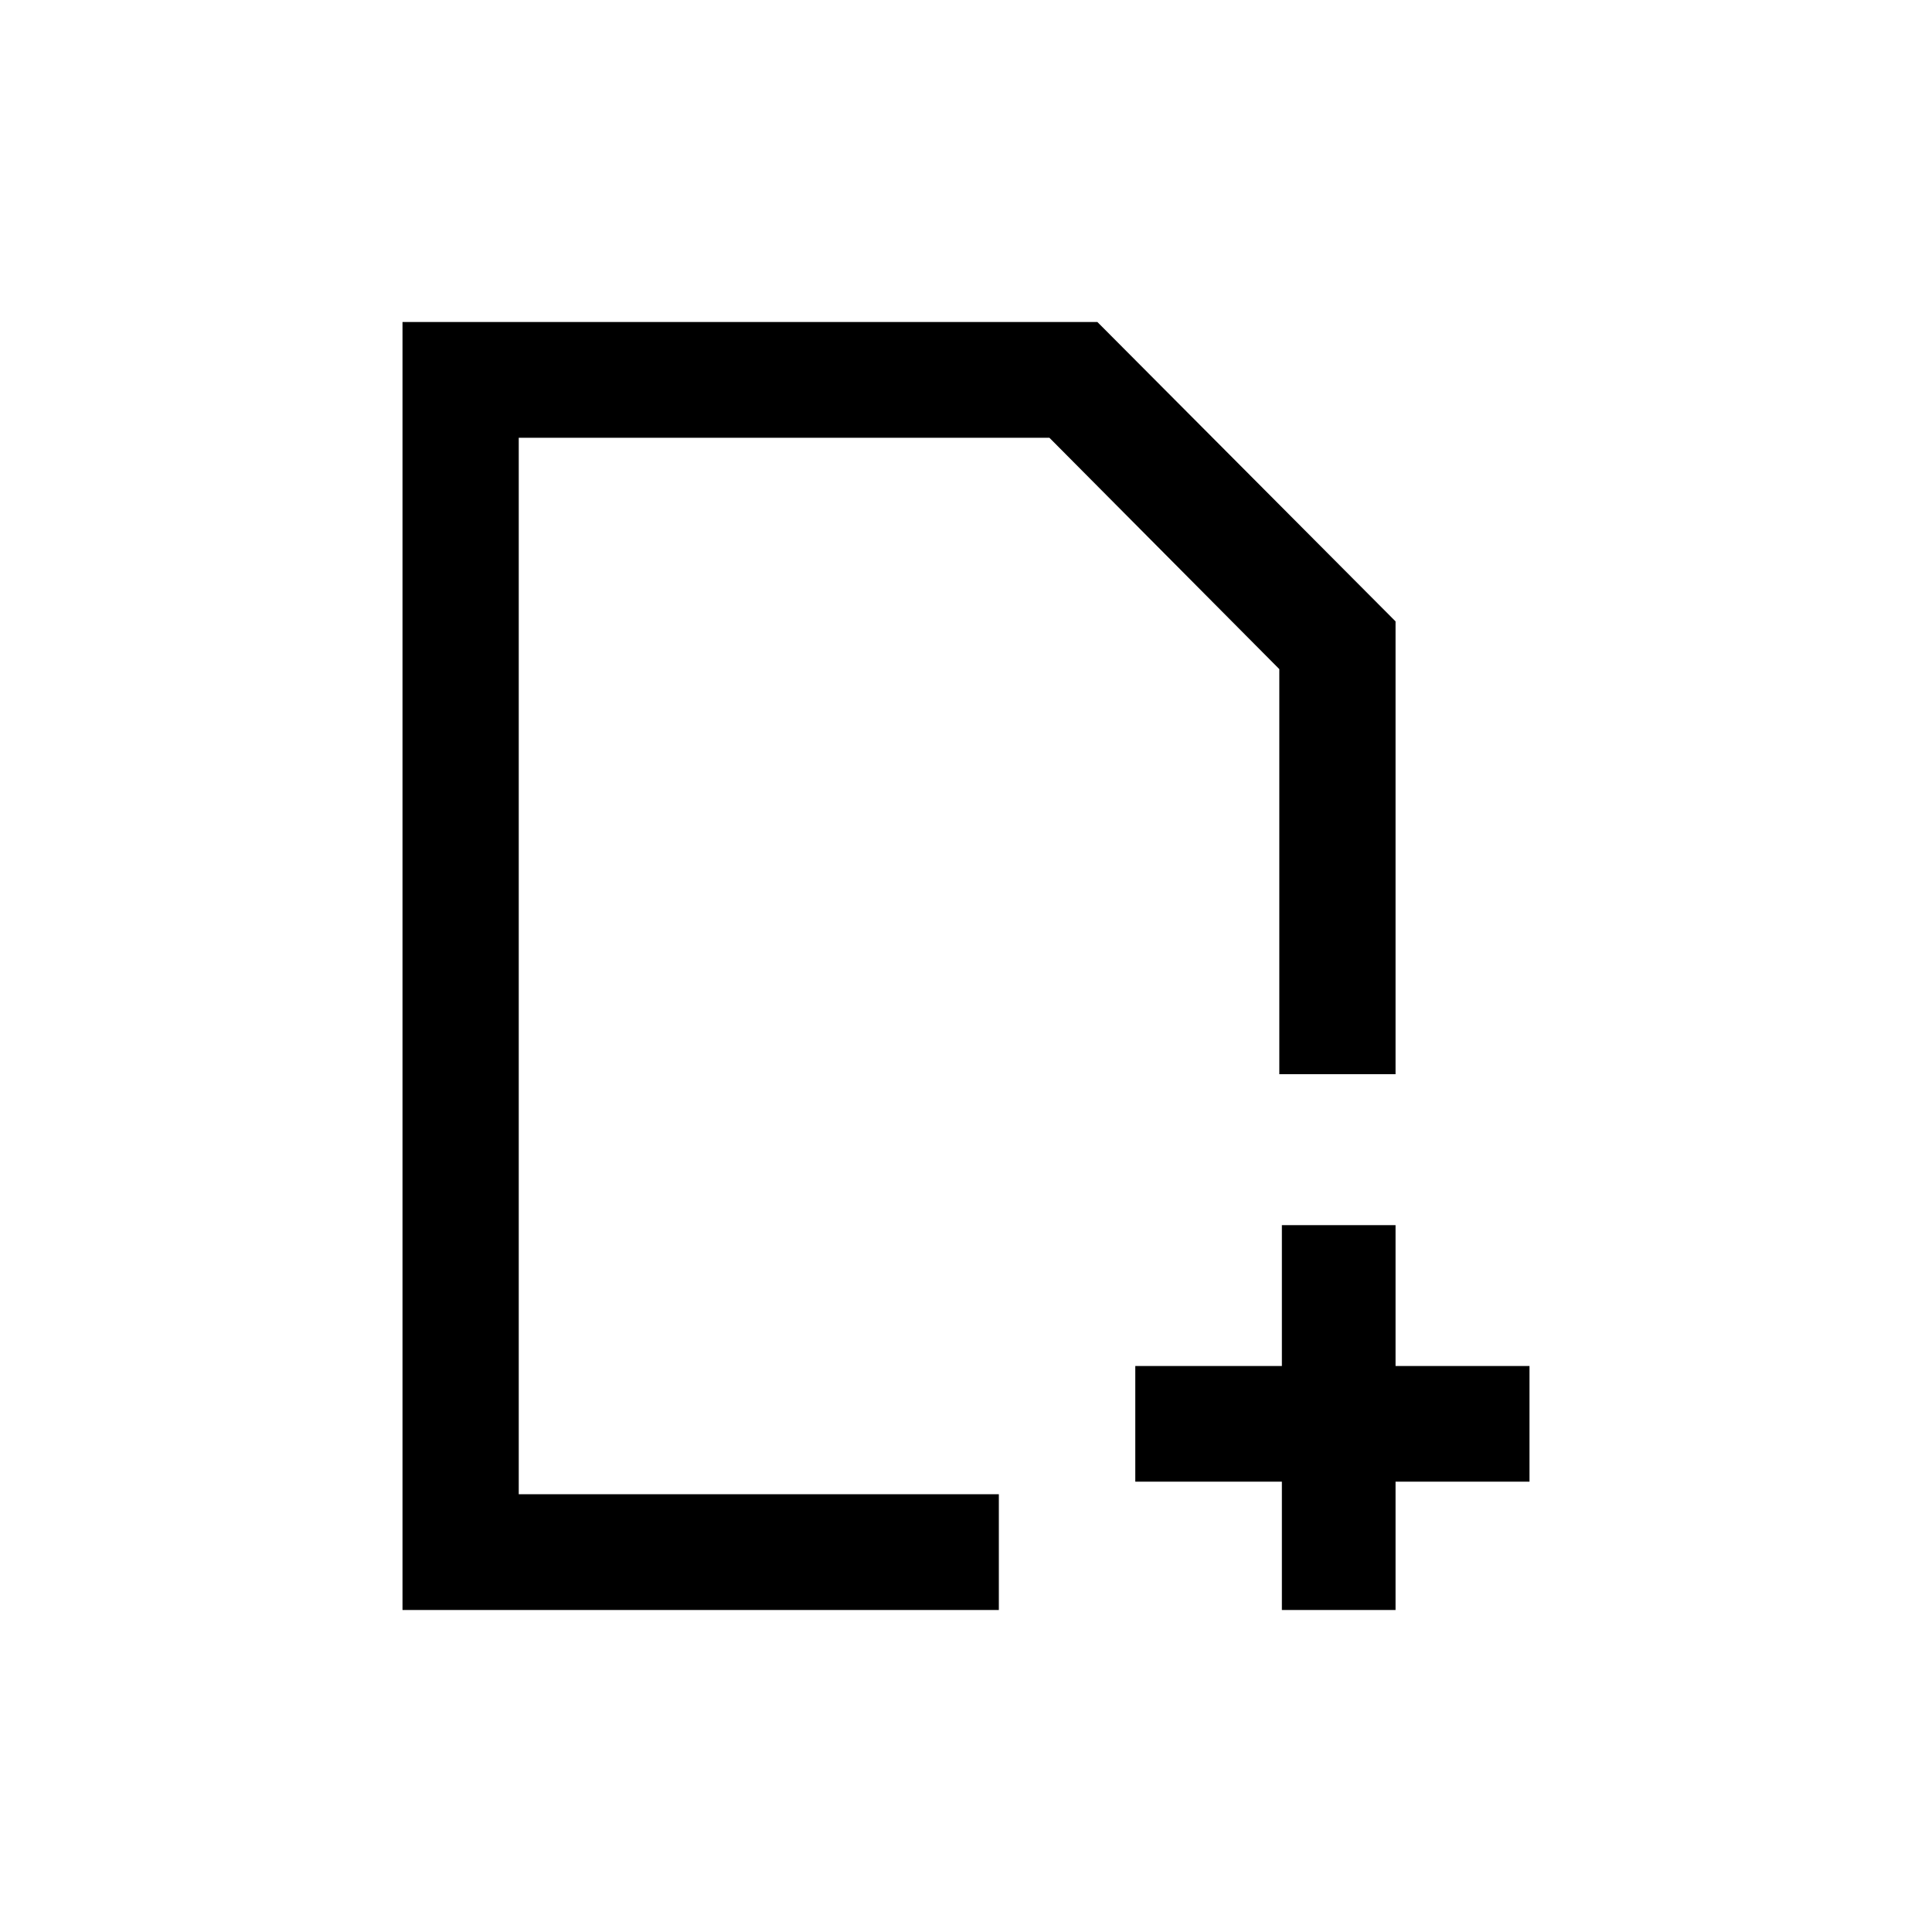 <svg width="24" height="24" viewBox="0 0 24 24" fill="none" xmlns="http://www.w3.org/2000/svg">
<path d="M19 16.969H17.336V15.219H15.924V16.969H14.103V18.406H15.924V20H17.336V18.406H19V16.969ZM6.444 5.438H13.036L15.892 8.312V13.344H17.336V7.719L13.632 4H5V20H12.408V18.562H6.444V5.438Z" fill="black"/>
</svg>
